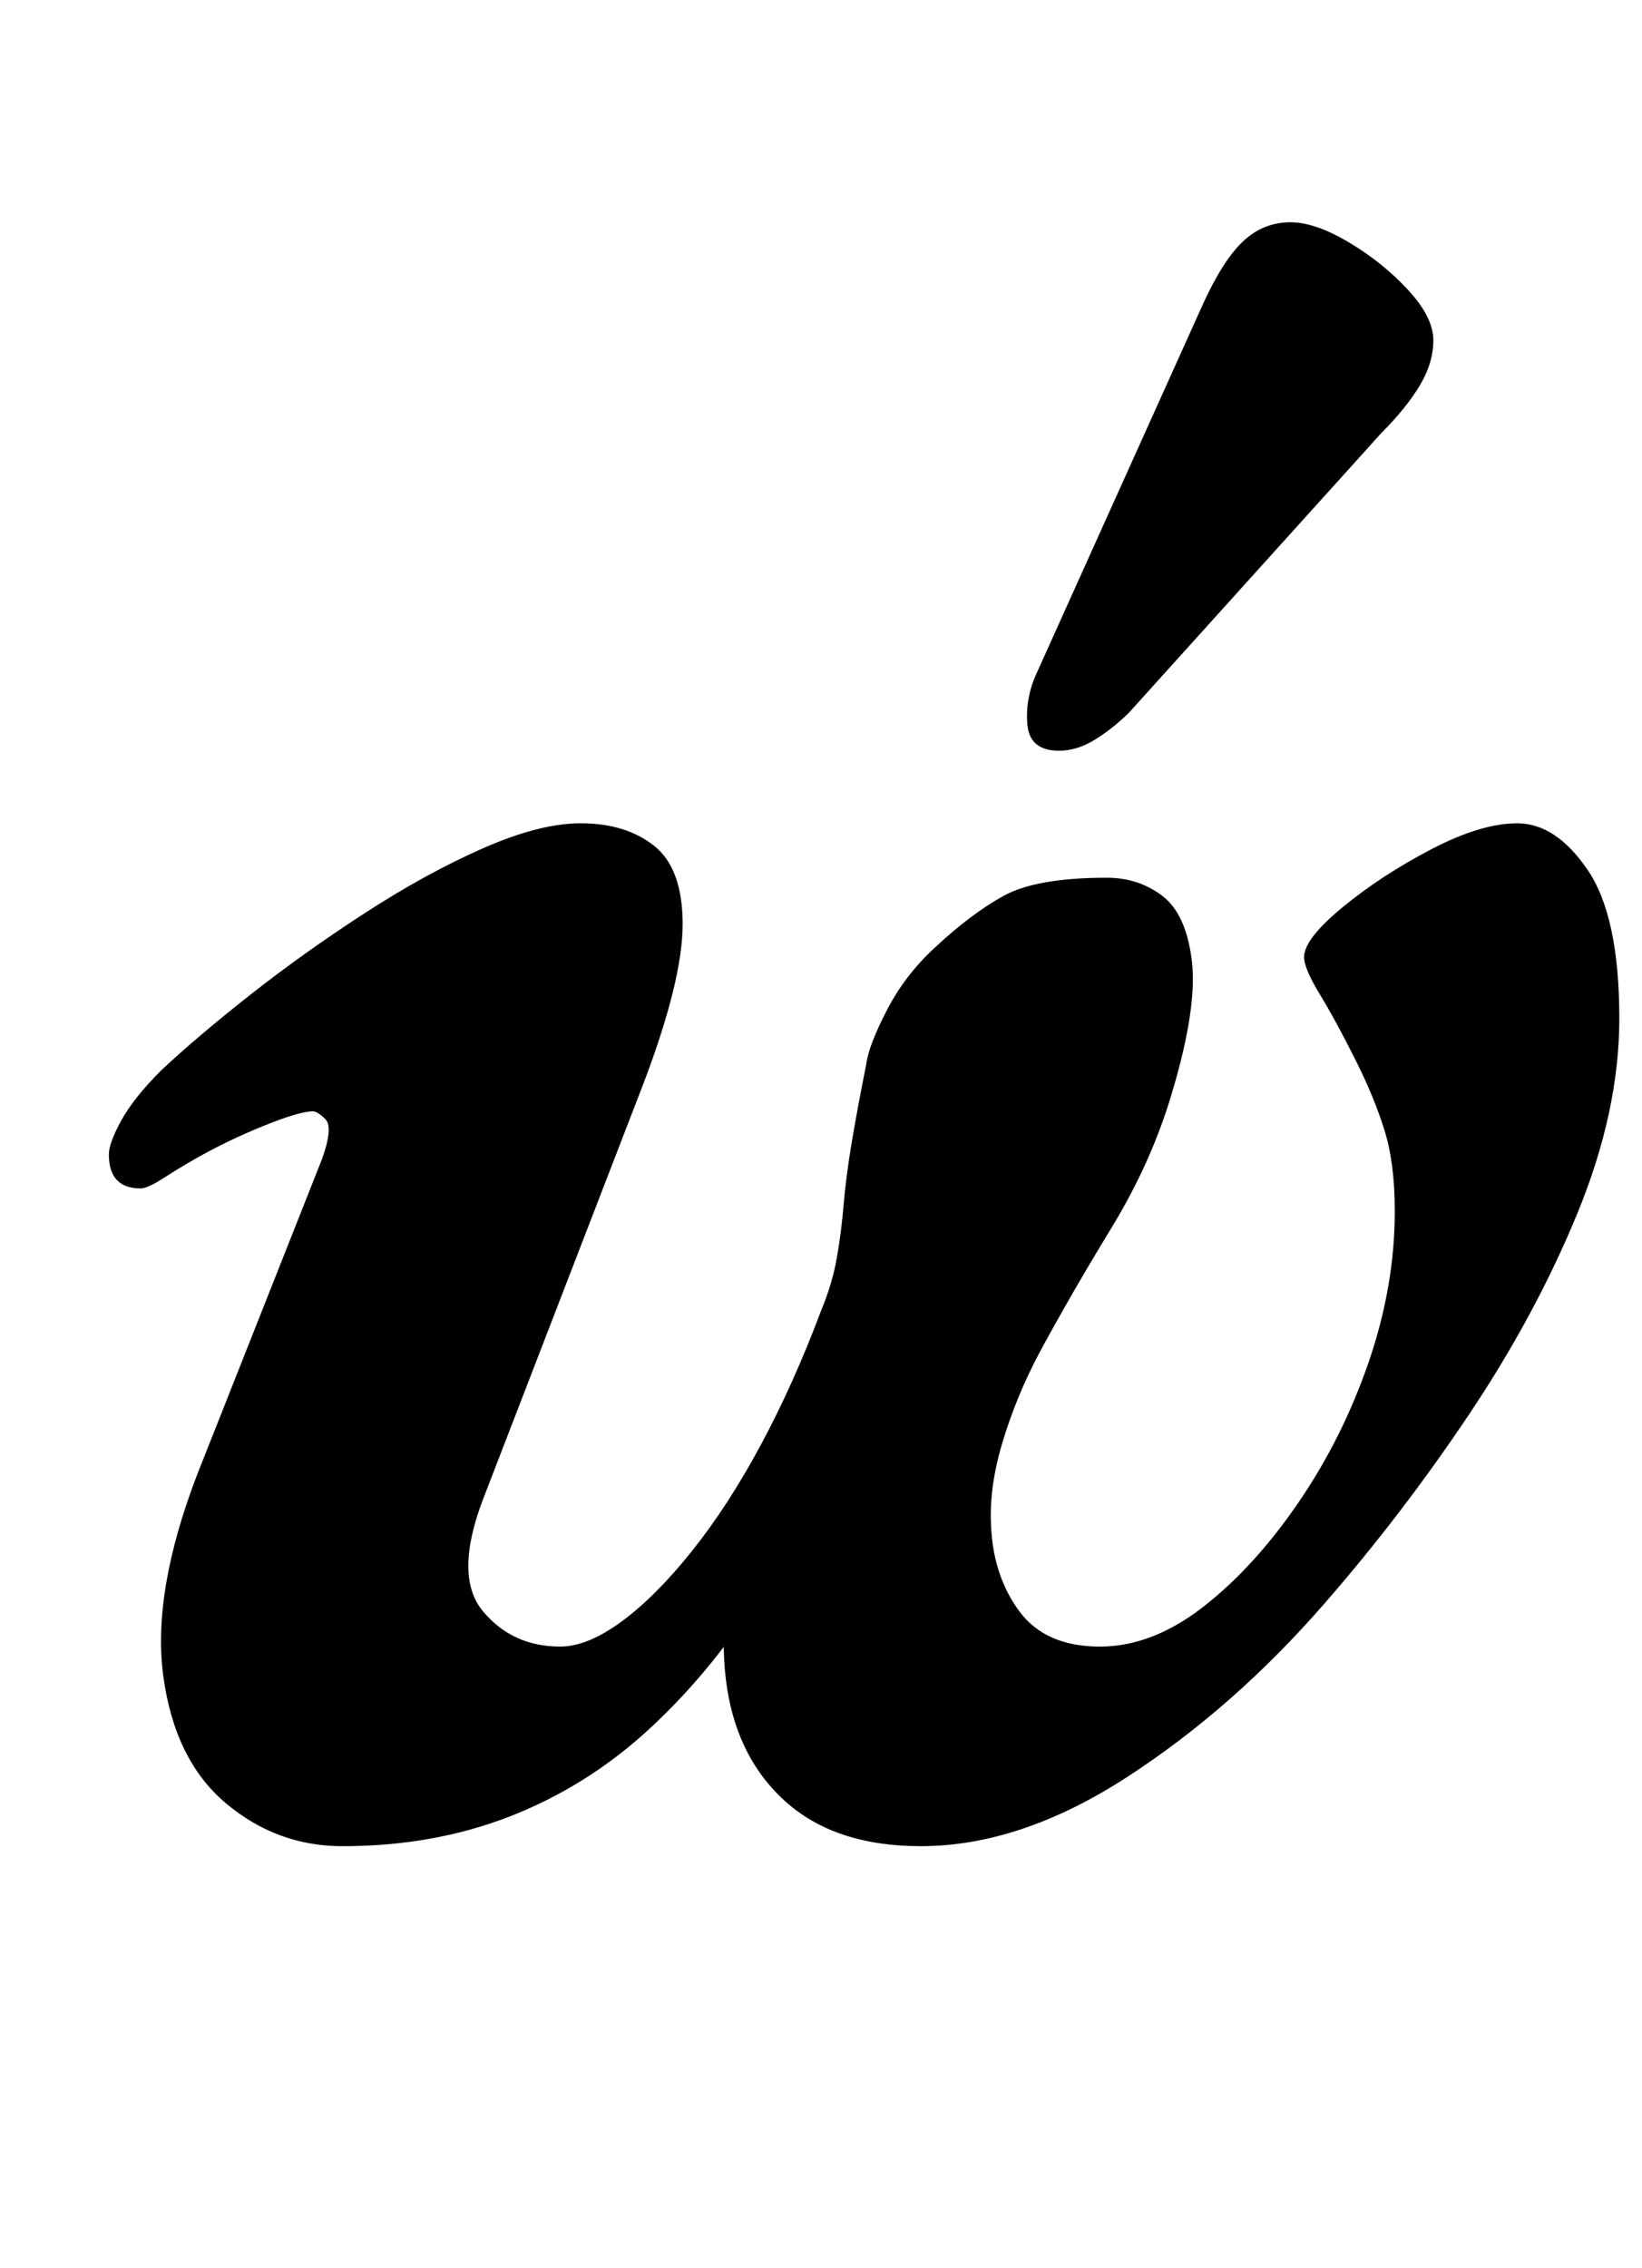 <?xml version="1.0" standalone="no"?>
<!DOCTYPE svg PUBLIC "-//W3C//DTD SVG 1.1//EN" "http://www.w3.org/Graphics/SVG/1.1/DTD/svg11.dtd" >
<svg xmlns="http://www.w3.org/2000/svg" xmlns:xlink="http://www.w3.org/1999/xlink" version="1.1" viewBox="-10 0 724 1000">
  <g transform="matrix(1 0 0 -1 0 800)">
   <path fill="currentColor"
d="M141 -14q-29 0 -51.5 19t-27.5 56t15 89l55 139q5 14 1.5 17.5t-5.5 3.5q-6 0 -22 -6.5t-30 -14.5q-7 -4 -14 -8.5t-10 -4.5q-14 0 -14 15q0 5 5.5 15t17.5 22q16 15 39.5 33.5t50.5 36t52 28.5t43 11q20 0 32.5 -10t12.5 -34.5t-17 -69.5l-71 -184q-13 -34 0 -49.5
t34 -15.5q12 0 27 11t31 31t30.5 47t26.5 59q5 12 7 23.5t3 23.5t3.5 27t6.5 35q1 8 9 23.5t21 27.5q16 15 30.5 23t45.5 8q14 0 24.5 -8t13 -28.5t-8.5 -57.5q-9 -31 -27 -60.5t-32 -55.5q-10 -19 -16 -39t-5 -37q1 -22 12.5 -37.5t35.5 -15.5q23 0 45.5 17.5t42 46t31 62
t11.5 66.5q0 21 -4.5 35.5t-12.5 30.5q-9 18 -16 29.5t-7 16.5q0 8 17 22t39 25.5t38 11.5q17 0 31 -20.5t14 -65.5q0 -41 -18.5 -86t-48 -89t-63.5 -83q-40 -46 -87 -76.5t-91 -30.5q-38 0 -60 20t-26 54t10 76l4 -41q-22 -34 -49 -58.5t-60.5 -37.5t-73.5 -13zM457 469
q-13 0 -14 11.5t4 22.5l73 162q9 20 18 28.5t21 8.5q11 0 26 -9t26 -21t11 -22t-6 -20t-17 -21l-111 -123q-7 -7 -15 -12t-16 -5z" />
  </g>

</svg>
